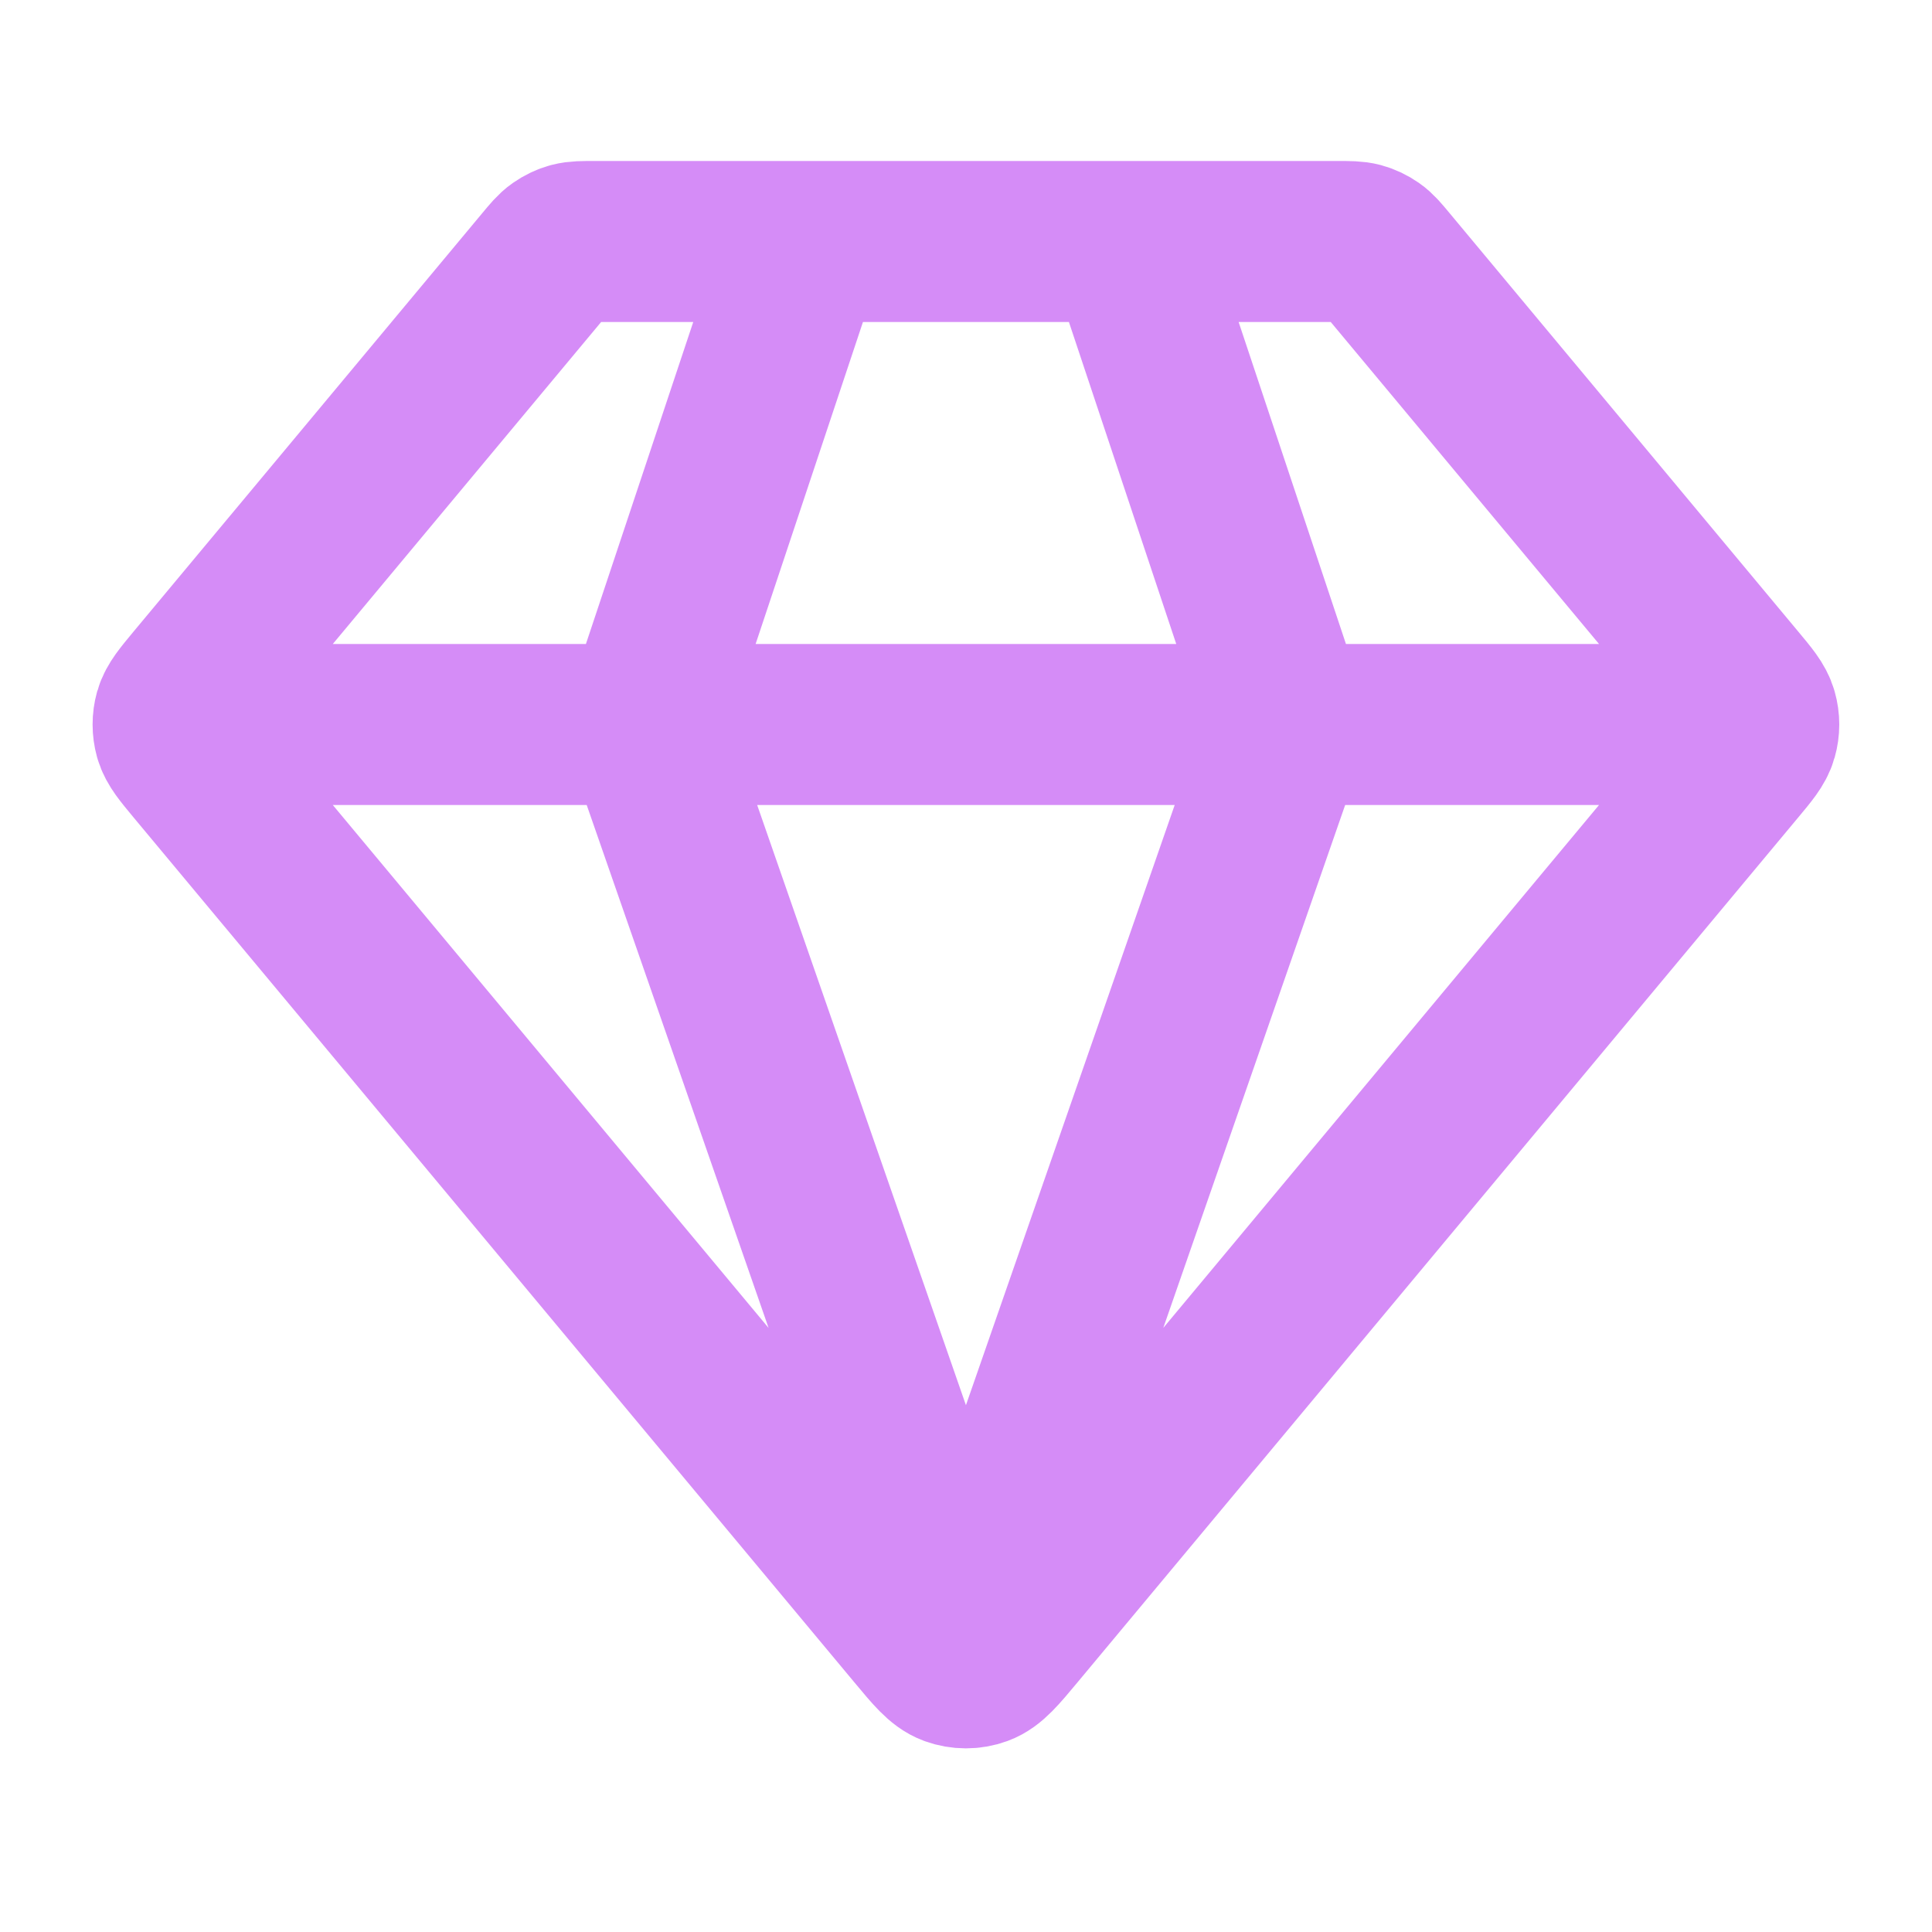 <svg width="30" height="30" viewBox="0 0 30 30" fill="none" xmlns="http://www.w3.org/2000/svg">
<path d="M3.124 11.25H26.874M12.499 3.75L9.999 11.25L14.999 25.625L19.999 11.25L17.499 3.75M15.767 25.328L26.965 11.89C27.155 11.662 27.25 11.549 27.286 11.421C27.318 11.309 27.318 11.191 27.286 11.079C27.25 10.951 27.155 10.838 26.965 10.61L21.549 4.11C21.439 3.978 21.384 3.911 21.316 3.864C21.256 3.822 21.189 3.79 21.119 3.771C21.039 3.75 20.953 3.75 20.781 3.75H9.217C9.045 3.75 8.959 3.75 8.879 3.771C8.809 3.79 8.742 3.822 8.682 3.864C8.614 3.911 8.559 3.978 8.449 4.11L3.032 10.61C2.843 10.838 2.748 10.951 2.711 11.079C2.68 11.191 2.68 11.309 2.711 11.421C2.748 11.549 2.843 11.662 3.032 11.89L14.231 25.328C14.495 25.645 14.626 25.803 14.784 25.861C14.923 25.911 15.075 25.911 15.213 25.861C15.371 25.803 15.503 25.645 15.767 25.328Z" stroke="#D58CF7" stroke-width="2.5" stroke-linecap="round" stroke-linejoin="round"/>
</svg>
